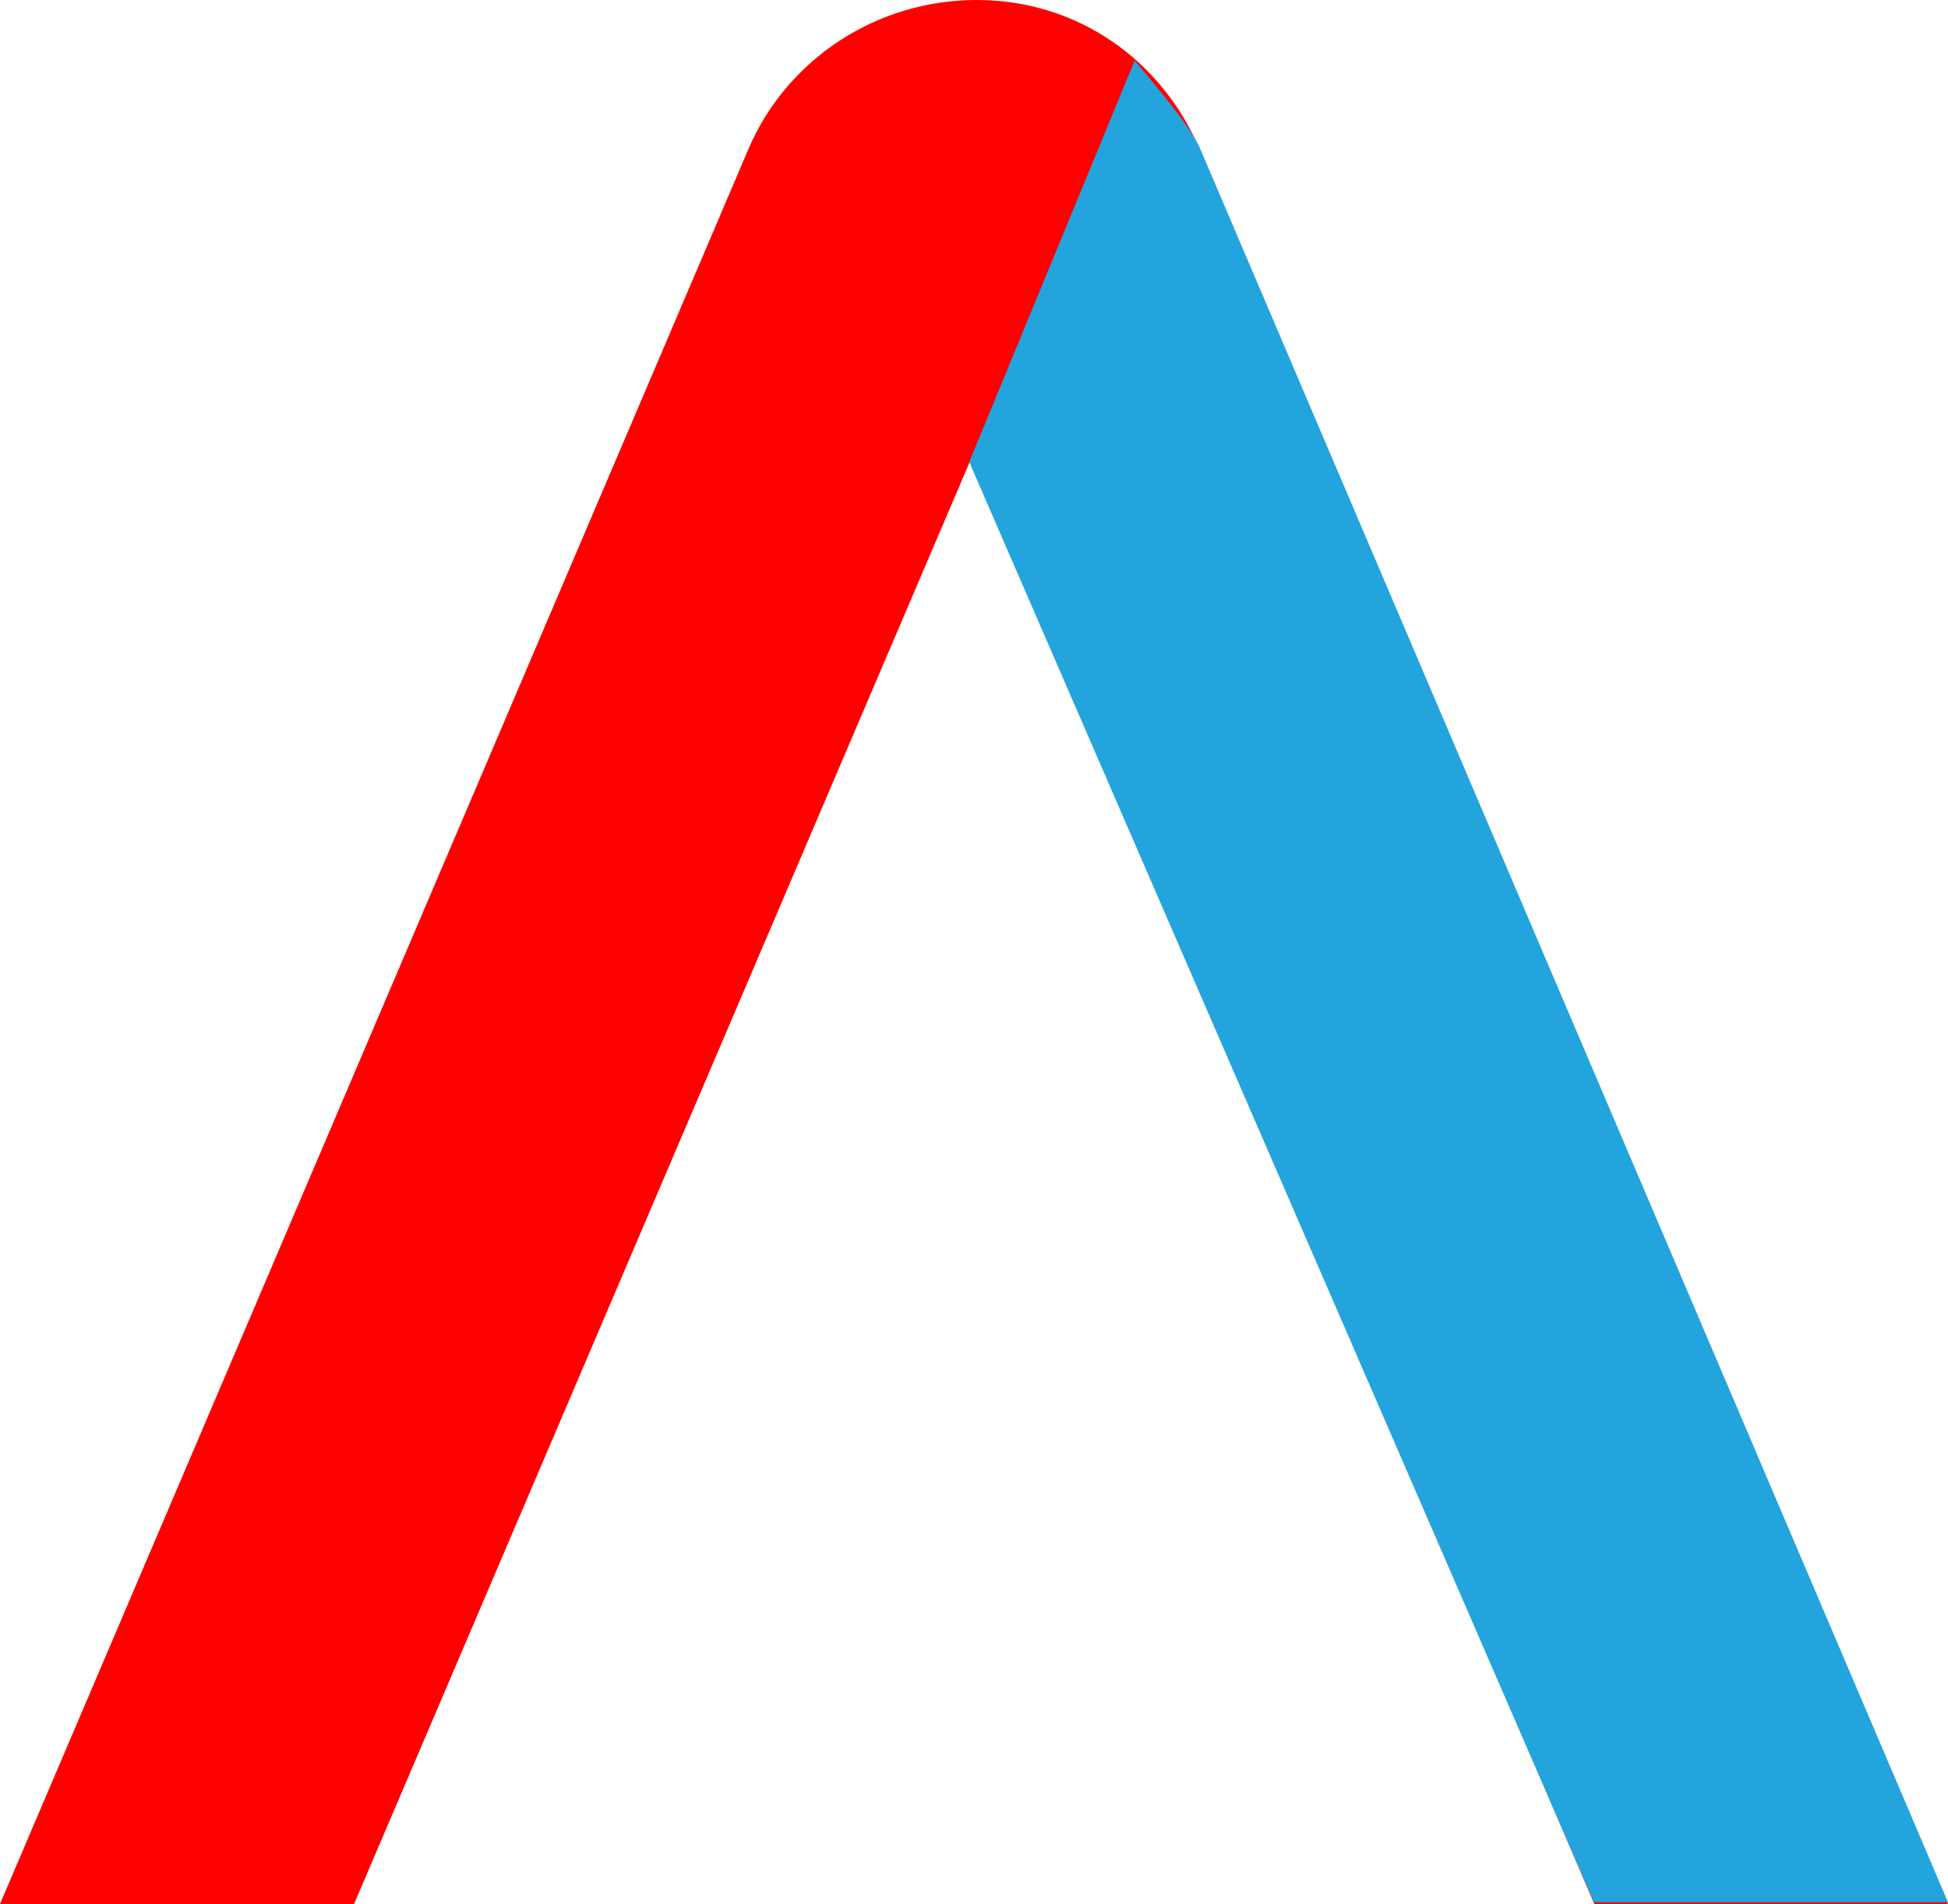 <?xml version="1.0" encoding="UTF-8" standalone="no"?>
<svg
   id="Layer_1"
   data-name="Layer 1"
   viewBox="0 0 55.35 54.11"
   version="1.1"
   sodipodi:docname="logo_mini.svg"
   width="55.35"
   height="54.11"
   inkscape:version="1.1.2 (0a00cf5339, 2022-02-04)"
   xmlns:inkscape="http://www.inkscape.org/namespaces/inkscape"
   xmlns:sodipodi="http://sodipodi.sourceforge.net/DTD/sodipodi-0.dtd"
   xmlns="http://www.w3.org/2000/svg"
   xmlns:svg="http://www.w3.org/2000/svg">
  <sodipodi:namedview
     id="namedview55"
     pagecolor="#ffffff"
     bordercolor="#666666"
     borderopacity="1.0"
     inkscape:pageshadow="2"
     inkscape:pageopacity="0.0"
     inkscape:pagecheckerboard="0"
     showgrid="false"
     fit-margin-top="0"
     fit-margin-left="0"
     fit-margin-right="0"
     fit-margin-bottom="0"
     inkscape:zoom="1.0879689"
     inkscape:cx="72.61237"
     inkscape:cy="51.47206"
     inkscape:window-width="1920"
     inkscape:window-height="970"
     inkscape:window-x="0"
     inkscape:window-y="0"
     inkscape:window-maximized="1"
     inkscape:current-layer="Layer_1" />
  <defs
     id="defs4">
    <style
       id="style2">
      .cls-1 {
        fill: #23a4dd;
      }

      .cls-2 {
        fill: red;
      }
    </style>
  </defs>
  <g
     id="g40"
     transform="translate(-194.66,-315.4)">
    <path
       class="cls-2"
       d="m 194.66,369.51 21.26,-49.86 c 1.08,-2.55 3.63,-4.25 6.49,-4.25 2.86,0 5.26,1.7 6.34,4.25 l 21.26,49.86 h -10.05 l -17.62,-41.28 -17.62,41.28 h -10.05 z"
       id="path36" />
    <path
       class="cls-1"
       d="m 250,369.46 h -10.05 l -17.75,-40.93 4.7,-11.41 c 0.42,0.51 1.58,1.85 1.85,2.48 l 21.26,49.86 z"
       id="path38" />
  </g>
</svg>
